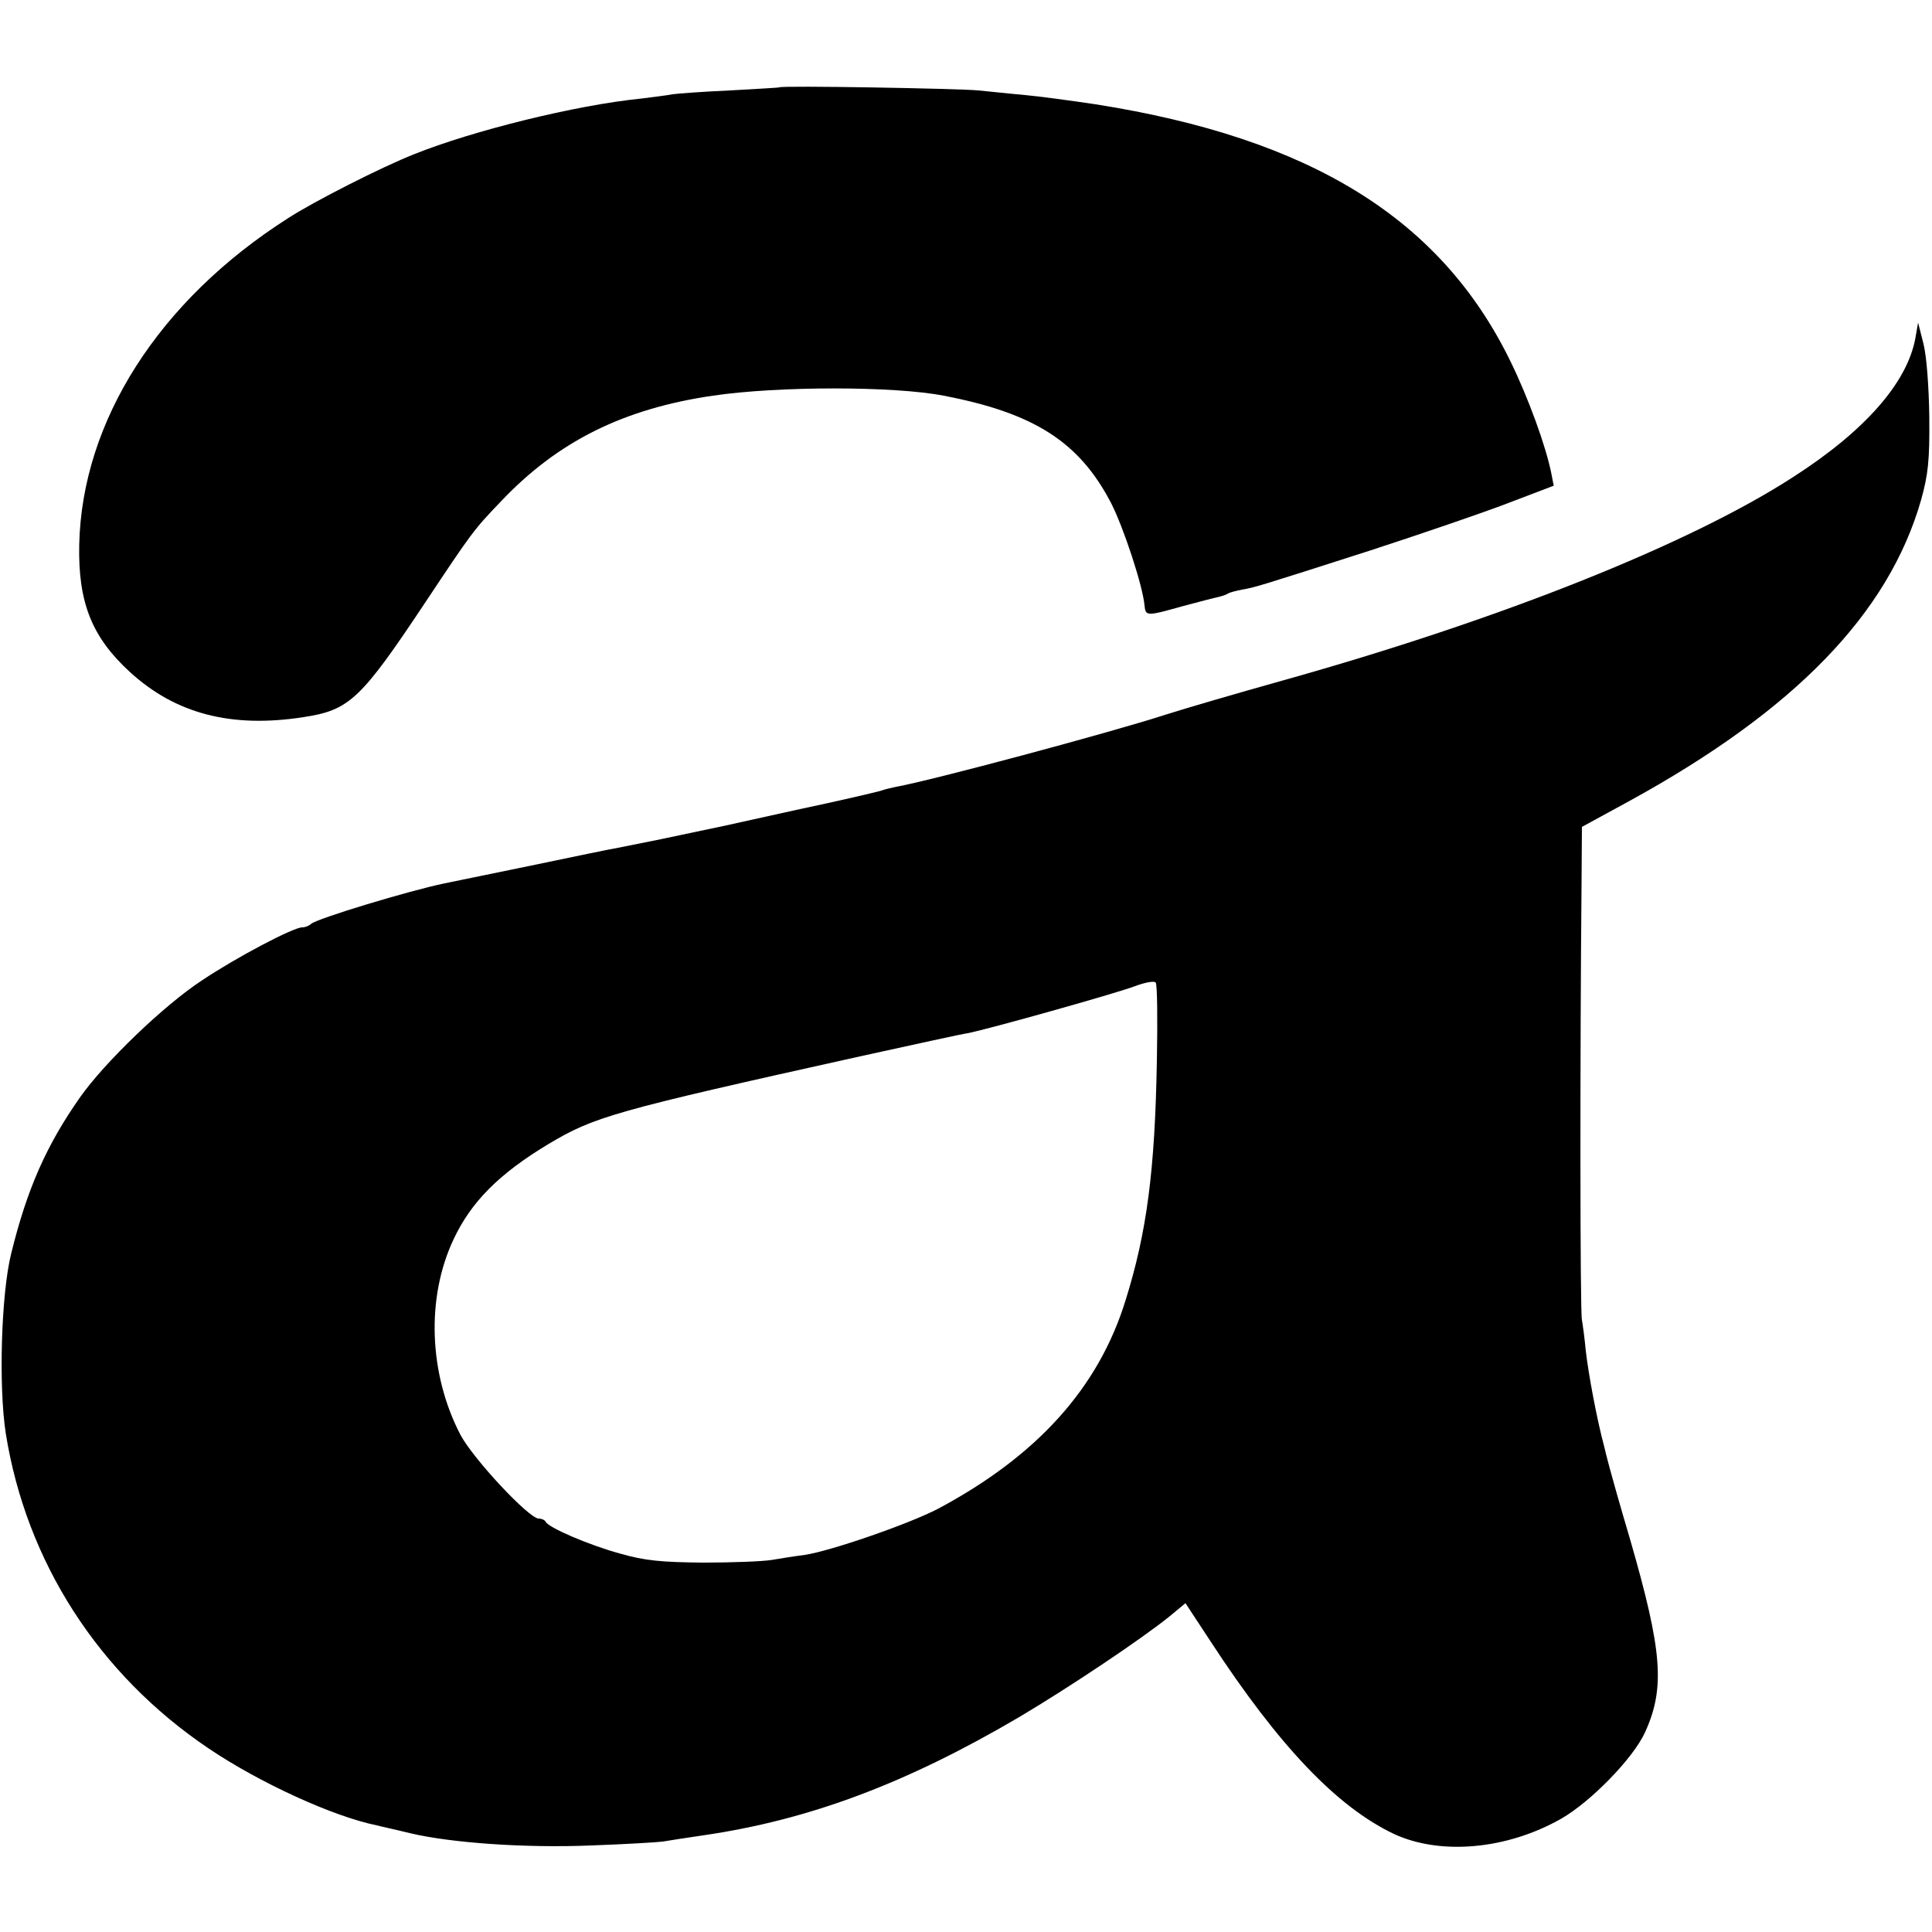<?xml version="1.0" standalone="no"?>
<!DOCTYPE svg PUBLIC "-//W3C//DTD SVG 20010904//EN"
 "http://www.w3.org/TR/2001/REC-SVG-20010904/DTD/svg10.dtd">
<svg version="1.0" xmlns="http://www.w3.org/2000/svg"
 width="500pt" height="500pt" viewBox="0 0 500 500"
 preserveAspectRatio="xMidYMid meet">
<g transform="translate(0,500) scale(0.1,-0.1)"
fill="#000000" stroke="none">
<path d="M2017 4774 c-1 -1 -58 -4 -127 -8 -69 -3 -136 -8 -150 -10 -14 -3
-50 -7 -80 -11 -170 -17 -436 -83 -588 -144 -84 -33 -261 -123 -327 -166 -334
-213 -533 -525 -540 -845 -3 -150 33 -239 131 -329 118 -108 262 -146 449
-117 119 18 148 45 315 296 121 182 125 188 197 263 146 154 315 239 548 273
169 25 469 25 597 0 235 -45 351 -120 433 -277 33 -64 83 -217 87 -266 3 -28
5 -28 98 -2 41 11 83 22 93 24 9 2 21 6 25 9 5 3 21 7 36 10 34 6 35 6 331
101 132 43 293 98 358 123 l118 45 -6 31 c-14 71 -60 197 -106 291 -180 369
-516 577 -1073 665 -67 10 -149 21 -183 24 -35 3 -89 9 -121 12 -53 5 -509 13
-515 8z"/>
<path d="M4957 4125 c-21 -115 -130 -240 -317 -360 -269 -174 -759 -369 -1320
-526 -118 -33 -255 -73 -305 -89 -145 -47 -609 -171 -695 -186 -14 -3 -31 -7
-39 -10 -12 -4 -125 -30 -211 -48 -14 -3 -99 -22 -190 -42 -91 -19 -174 -37
-185 -39 -11 -2 -31 -6 -45 -9 -14 -3 -36 -7 -50 -10 -14 -2 -115 -23 -225
-46 -110 -23 -211 -43 -224 -46 -92 -19 -330 -91 -346 -105 -5 -5 -15 -9 -23
-9 -23 0 -171 -78 -259 -137 -98 -64 -252 -212 -316 -303 -87 -124 -137 -237
-178 -404 -26 -104 -33 -344 -14 -466 53 -332 240 -623 525 -815 132 -89 322
-176 435 -199 11 -3 49 -11 85 -20 109 -26 303 -39 470 -32 85 3 169 8 185 10
17 3 63 10 104 16 275 40 526 134 820 307 128 76 315 201 388 260 l41 34 65
-99 c177 -271 327 -428 474 -498 120 -56 292 -41 433 39 77 44 186 156 217
223 53 116 45 211 -38 499 -28 94 -51 177 -53 185 -2 8 -9 33 -14 55 -19 70
-41 188 -48 249 -3 33 -8 69 -10 80 -5 19 -5 709 -1 1124 l1 152 121 66 c429
235 673 486 757 781 18 65 22 101 21 213 -1 79 -7 158 -15 190 l-14 55 -7 -40z
m-1963 -1869 c-5 -286 -26 -445 -81 -621 -70 -227 -229 -403 -486 -540 -75
-39 -277 -109 -344 -119 -24 -3 -62 -9 -85 -13 -24 -4 -104 -7 -178 -7 -108 1
-151 5 -214 23 -81 22 -188 68 -194 83 -2 4 -10 8 -18 8 -25 0 -168 153 -202
216 -82 157 -90 355 -18 507 45 96 117 169 245 246 119 71 166 85 806 227 138
30 263 58 279 60 52 10 380 102 431 121 29 11 53 15 56 10 4 -5 5 -96 3 -201z"/>
</g>
</svg>
